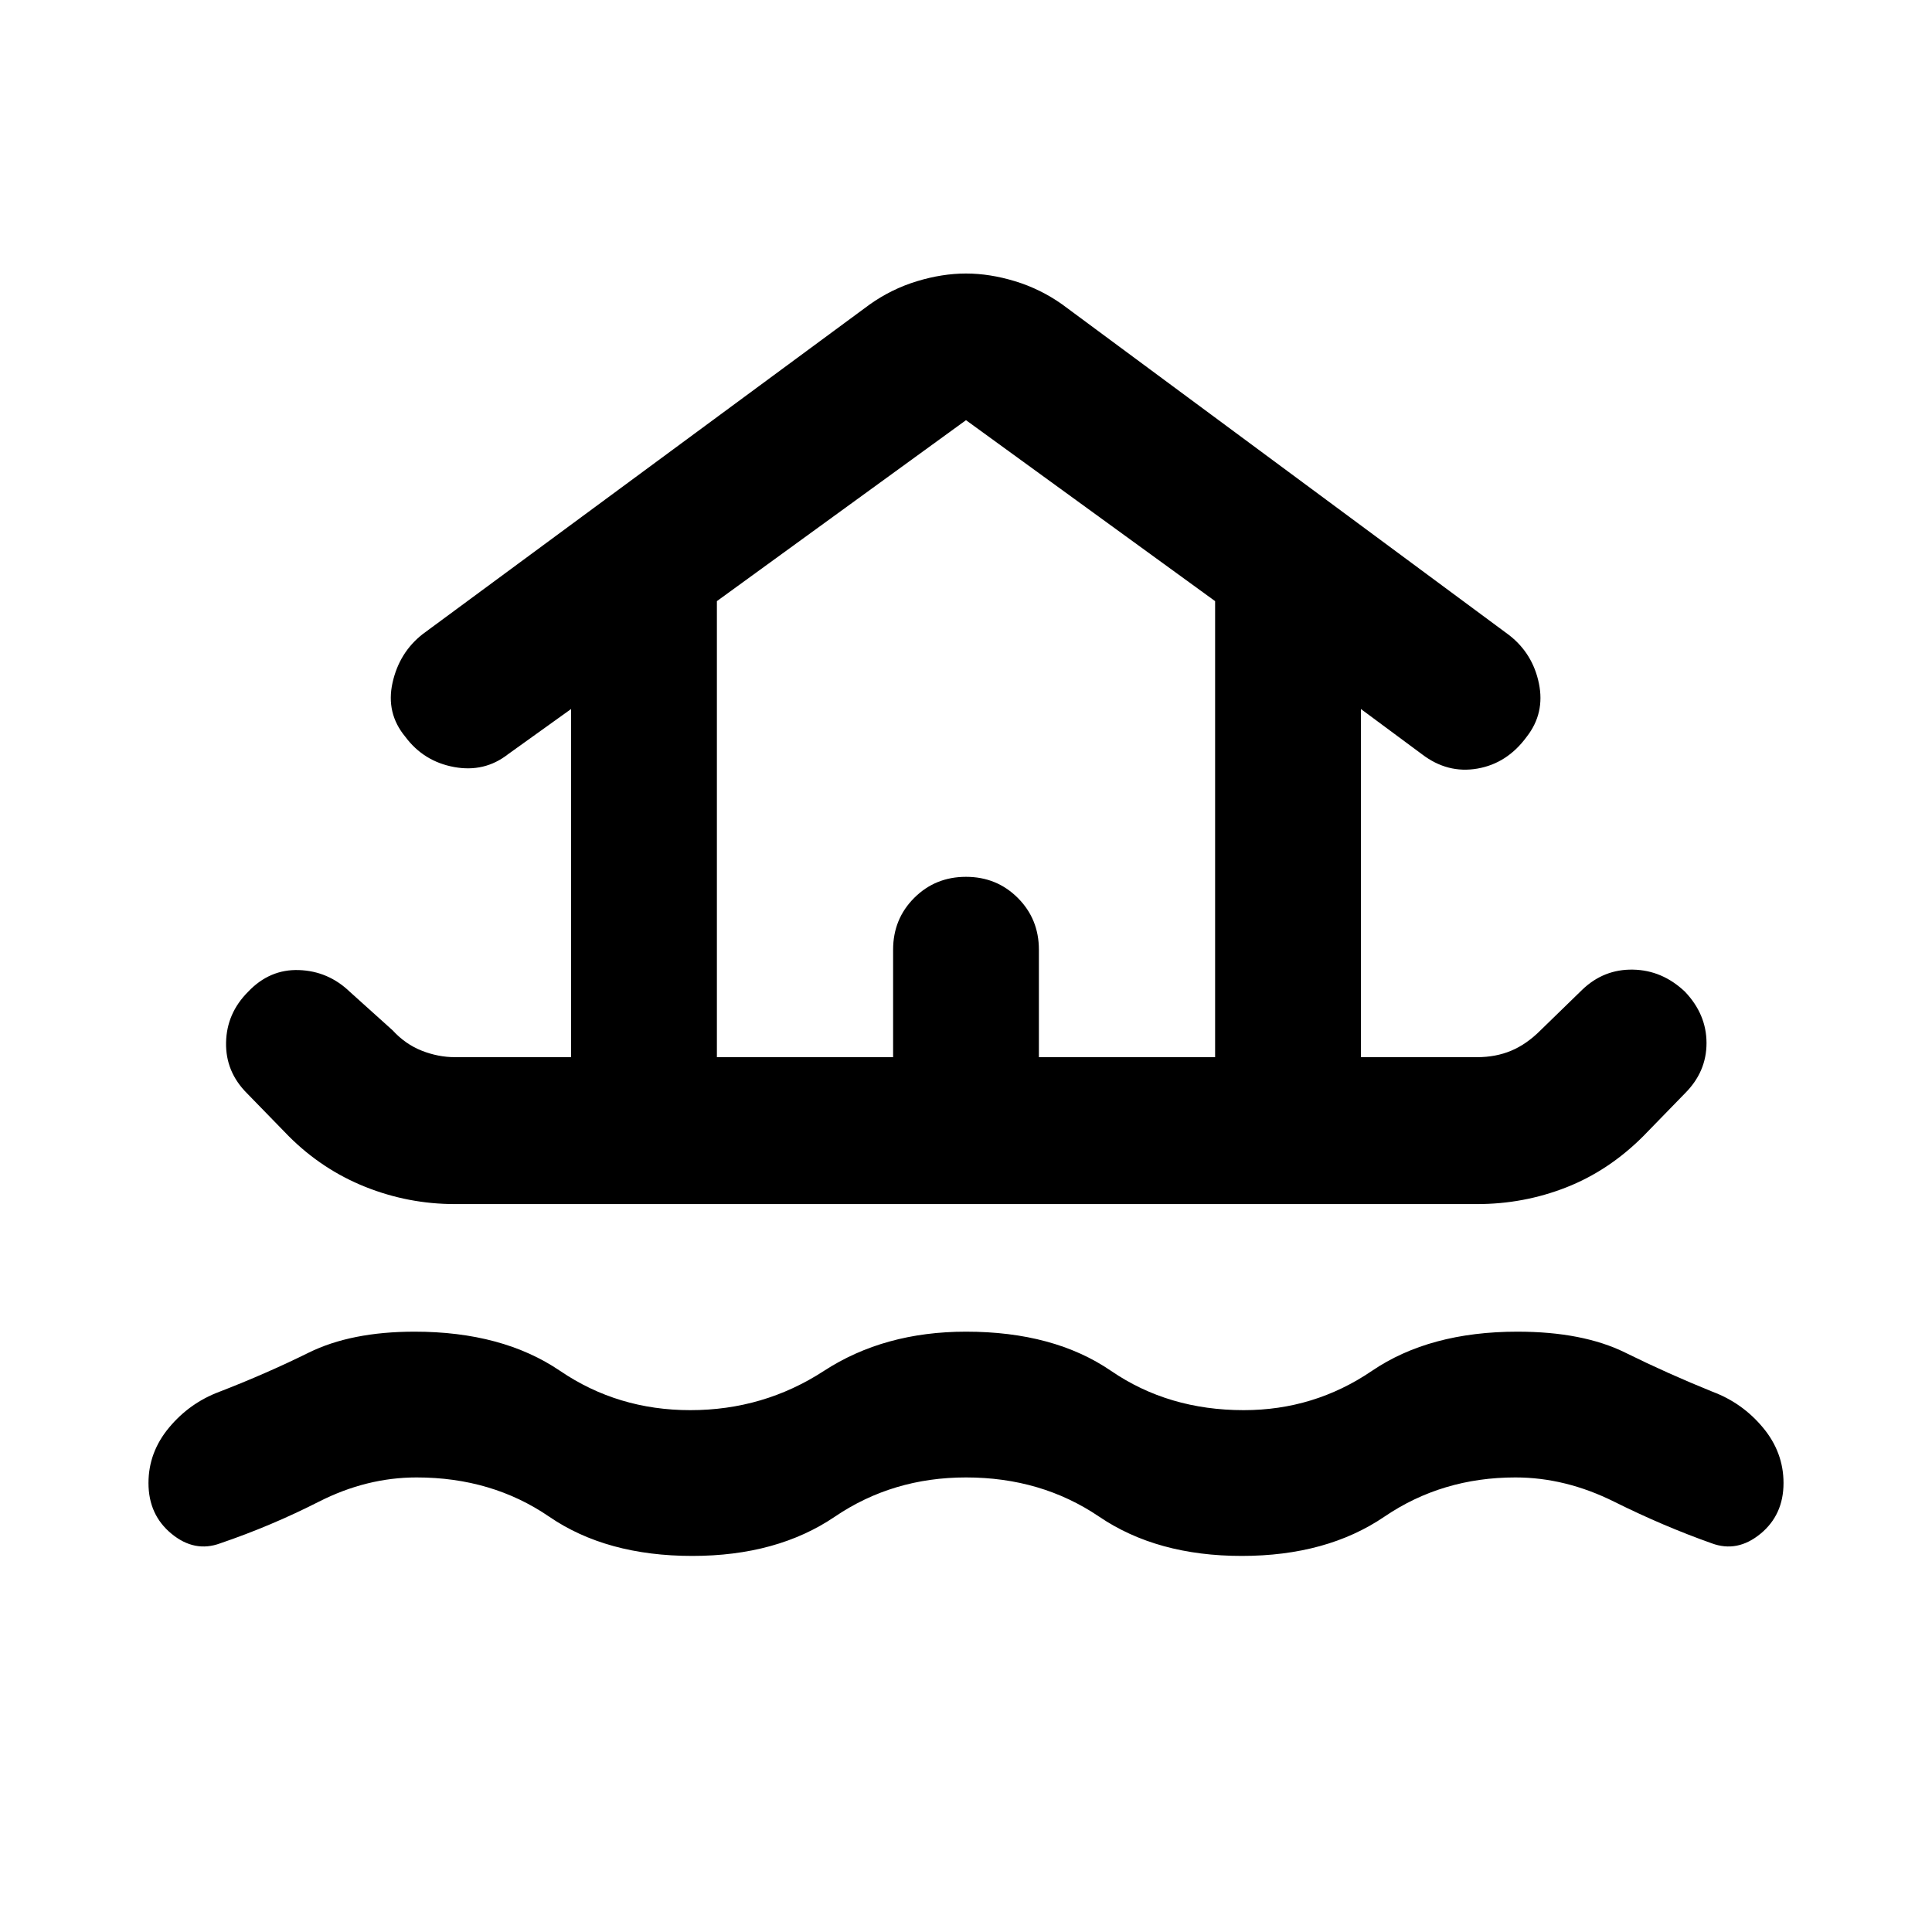 <svg xmlns="http://www.w3.org/2000/svg" height="48" viewBox="0 -960 960 960" width="48"><path d="M480-225.87q-36.43 0-65.17 19.5-28.74 19.5-70.83 19.5-42.65 0-71.11-19.5T207-225.87q-24.87 0-48.63 12.09-23.76 12.08-48.94 20.65-12.69 4.7-24.17-4.72-11.48-9.41-11.48-25.24 0-15.26 10.2-27.52 10.19-12.26 25.02-17.82 23.26-9 44.39-19.44Q174.52-298.3 206-298.3q43.65 0 72.33 19.5Q307-259.3 343-259.3q36.43 0 66.39-19.5T480-298.3q43.65 0 72.11 19.5T618-259.3q35 0 63.67-19.5 28.68-19.5 72.33-19.5 32.48 0 53.61 10.43 21.13 10.44 43.39 19.44 14.83 5.56 25.02 17.82 10.2 12.26 10.2 27.52 0 15.83-11.48 25.24-11.48 9.42-24.17 4.72-24.18-8.57-48.44-20.65-24.26-12.09-49.13-12.09-36.43 0-65.11 19.5-28.67 19.5-70.89 19.5-42.09 0-70.83-19.5-28.74-19.5-66.17-19.5ZM226.04-361.7q-23.13 0-44.54-8.56-21.41-8.57-37.98-25.13l-20.78-21.35q-10.7-10.69-10.41-25.24.28-14.54 10.97-25.24 10.7-11.26 25.24-10.76 14.55.5 25.24 10.76L195.13-448q6.3 6.87 14.46 10.09 8.15 3.21 16.45 3.21h57.74v-173l-31.35 22.48q-11.69 9.13-26.8 6.35-15.11-2.78-24.24-15.04-9.69-11.7-6.35-26.81 3.35-15.11 15.05-24.24L432.13-808.7q10.83-7.69 23.43-11.54 12.61-3.85 24.44-3.85 11.83 0 24.44 3.85 12.6 3.85 23.43 11.54l222.04 164.31q11.7 9.13 14.76 23.95 3.07 14.83-6.06 26.53-9.7 13.26-24.52 15.82-14.83 2.57-27.52-7.13l-30.35-22.48v173h57.74q9.3 0 16.95-3.21 7.66-3.22 14.52-10.09l20.79-20.22q10.69-10.26 25.24-9.98 14.54.29 25.8 10.98 10.7 11.26 10.7 25.52 0 14.27-10.7 24.96l-20.78 21.35q-17.13 17.13-38.26 25.41-21.13 8.28-44.26 8.28H226.04Zm130.18-73h87.56v-53.39q0-15.26 10.48-25.74 10.48-10.48 25.74-10.48 15.26 0 25.74 10.48 10.48 10.48 10.48 25.74v53.39h87.56v-226.6L480-751.22 356.22-661.3v226.6Zm0 0h247.56-247.56Z"/></svg>